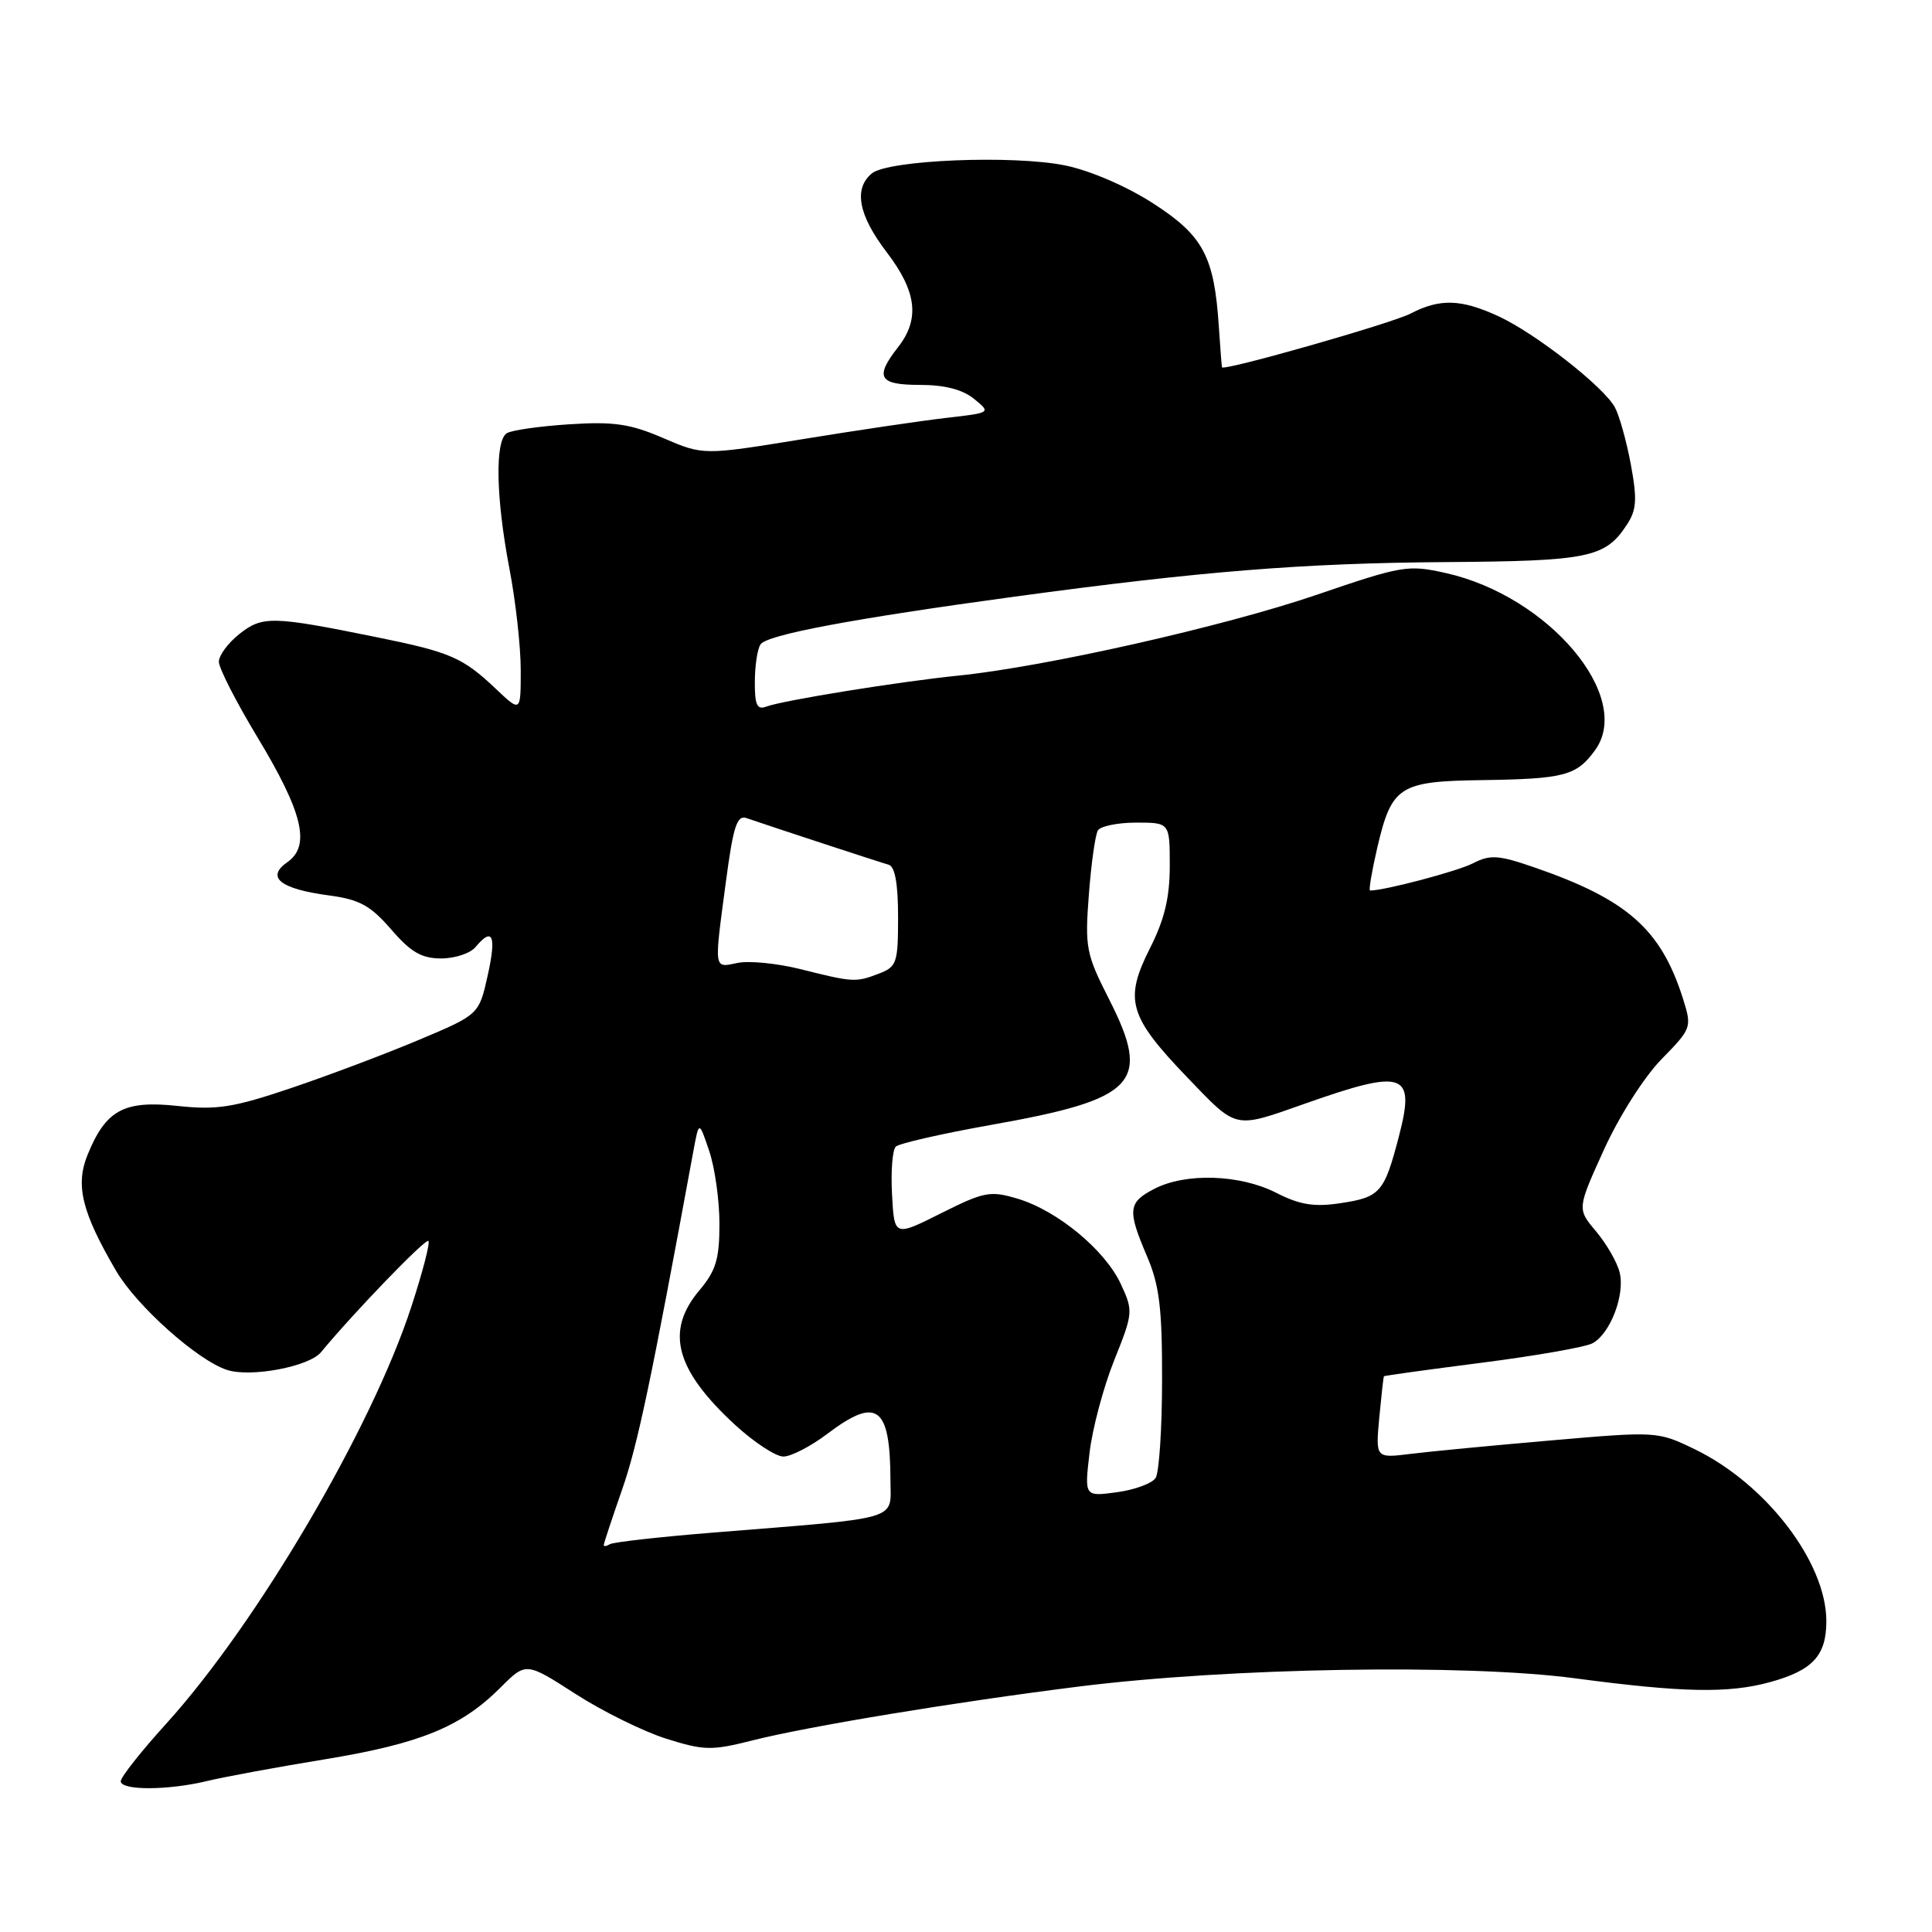 <?xml version="1.0" encoding="UTF-8" standalone="no"?>
<!DOCTYPE svg PUBLIC "-//W3C//DTD SVG 1.1//EN" "http://www.w3.org/Graphics/SVG/1.1/DTD/svg11.dtd" >
<svg xmlns="http://www.w3.org/2000/svg" xmlns:xlink="http://www.w3.org/1999/xlink" version="1.1" viewBox="0 0 256 256">
 <g >
 <path fill="currentColor"
d=" M 27.50 235.98 C 29.70 235.45 36.71 234.15 43.09 233.11 C 55.68 231.04 61.11 228.82 66.32 223.61 C 69.70 220.23 69.70 220.23 76.25 224.45 C 79.86 226.77 85.27 229.44 88.29 230.39 C 93.28 231.96 94.29 231.98 99.64 230.63 C 107.00 228.76 126.68 225.51 143.00 223.47 C 162.98 220.97 194.16 220.46 208.67 222.38 C 222.93 224.28 229.01 224.40 234.50 222.90 C 240.19 221.34 242.00 219.39 242.00 214.81 C 242.00 207.02 234.02 196.61 224.54 192.02 C 219.66 189.66 219.52 189.65 205.56 190.86 C 197.83 191.53 189.42 192.33 186.89 192.65 C 182.27 193.22 182.27 193.22 182.76 187.86 C 183.04 184.91 183.31 182.44 183.38 182.36 C 183.45 182.28 189.31 181.47 196.40 180.56 C 203.50 179.65 210.07 178.50 211.02 177.99 C 213.37 176.73 215.35 171.55 214.61 168.60 C 214.28 167.25 212.87 164.81 211.49 163.17 C 208.97 160.18 208.97 160.18 212.53 152.34 C 214.55 147.90 217.86 142.70 220.16 140.35 C 224.15 136.27 224.20 136.14 223.01 132.35 C 220.09 123.11 215.62 119.17 203.21 114.90 C 198.53 113.29 197.46 113.22 195.16 114.40 C 193.08 115.46 183.47 118.00 181.54 118.00 C 181.34 118.00 181.77 115.48 182.48 112.39 C 184.40 104.16 185.38 103.52 196.38 103.37 C 207.31 103.21 208.89 102.79 211.35 99.41 C 216.48 92.35 205.22 78.98 191.57 75.93 C 186.57 74.81 185.79 74.94 174.42 78.83 C 162.14 83.02 138.45 88.36 127.00 89.52 C 119.26 90.30 103.62 92.82 101.50 93.64 C 100.32 94.09 100.00 93.38 100.02 90.36 C 100.02 88.24 100.36 86.00 100.77 85.39 C 101.61 84.11 112.91 81.99 134.50 79.05 C 159.26 75.69 172.57 74.62 191.50 74.48 C 210.51 74.35 212.71 73.90 215.56 69.54 C 216.86 67.57 216.95 66.19 216.10 61.57 C 215.53 58.50 214.58 55.09 213.99 53.99 C 212.53 51.26 203.40 44.12 198.50 41.88 C 193.58 39.62 190.78 39.54 186.91 41.55 C 184.40 42.85 162.16 49.19 161.92 48.67 C 161.88 48.58 161.69 46.13 161.50 43.24 C 160.89 33.97 159.43 31.23 152.83 26.97 C 149.34 24.71 144.51 22.62 141.18 21.93 C 134.31 20.51 117.68 21.19 115.52 22.98 C 113.08 25.01 113.74 28.51 117.50 33.43 C 121.48 38.64 121.91 42.28 119.00 46.00 C 115.86 50.01 116.44 51.00 121.89 51.00 C 125.15 51.00 127.54 51.61 129.05 52.84 C 131.33 54.69 131.33 54.69 125.42 55.37 C 122.16 55.74 113.58 57.01 106.35 58.19 C 93.19 60.33 93.19 60.33 87.89 58.05 C 83.51 56.16 81.33 55.84 75.45 56.22 C 71.54 56.47 67.81 57.00 67.16 57.40 C 65.56 58.39 65.71 65.96 67.50 75.34 C 68.33 79.65 69.00 85.70 69.00 88.78 C 69.00 94.39 69.00 94.39 65.75 91.32 C 61.31 87.11 59.71 86.42 49.96 84.44 C 36.07 81.62 34.79 81.59 31.74 83.99 C 30.23 85.18 29.00 86.84 29.00 87.68 C 29.00 88.53 31.28 92.99 34.06 97.60 C 40.13 107.64 41.19 112.05 38.09 114.23 C 35.19 116.25 37.10 117.78 43.60 118.65 C 47.64 119.19 49.08 119.98 51.83 123.15 C 54.43 126.17 55.87 127.00 58.46 127.00 C 60.27 127.00 62.32 126.32 63.00 125.50 C 65.28 122.76 65.80 123.95 64.63 129.22 C 63.47 134.44 63.47 134.44 55.48 137.80 C 51.09 139.65 43.48 142.52 38.56 144.18 C 30.91 146.76 28.75 147.10 23.50 146.54 C 16.42 145.78 14.03 147.08 11.61 153.00 C 9.96 157.05 10.84 160.63 15.40 168.42 C 18.13 173.08 26.24 180.31 30.11 181.53 C 33.27 182.54 40.96 181.08 42.53 179.18 C 46.89 173.90 56.39 164.06 56.77 164.43 C 57.01 164.67 55.99 168.61 54.49 173.19 C 49.23 189.31 34.06 215.11 22.05 228.37 C 18.72 232.04 16.00 235.48 16.00 236.02 C 16.00 237.27 22.29 237.25 27.50 235.98 Z  M 80.00 204.73 C 80.00 204.52 81.09 201.23 82.42 197.41 C 84.48 191.53 86.26 183.07 91.88 152.50 C 92.62 148.50 92.62 148.50 93.97 152.50 C 94.72 154.70 95.33 159.05 95.33 162.16 C 95.33 166.83 94.87 168.37 92.67 170.98 C 88.12 176.38 89.48 181.50 97.40 188.80 C 99.91 191.11 102.79 193.00 103.80 193.00 C 104.81 193.00 107.41 191.66 109.57 190.03 C 116.21 185.00 117.96 186.28 117.99 196.18 C 118.00 201.55 119.73 201.04 94.57 203.07 C 87.45 203.64 81.27 204.34 80.82 204.61 C 80.37 204.89 80.00 204.94 80.00 204.73 Z  M 144.37 192.51 C 144.74 189.32 146.21 183.81 147.63 180.26 C 150.15 173.98 150.17 173.71 148.52 170.15 C 146.43 165.64 140.12 160.42 134.86 158.84 C 131.21 157.75 130.43 157.89 124.70 160.76 C 118.50 163.87 118.50 163.87 118.20 158.29 C 118.03 155.22 118.25 152.36 118.70 151.93 C 119.14 151.51 124.83 150.21 131.35 149.05 C 150.58 145.64 152.59 143.51 146.98 132.45 C 143.91 126.41 143.74 125.56 144.28 118.54 C 144.59 114.43 145.13 110.60 145.48 110.03 C 145.83 109.47 148.12 109.00 150.56 109.00 C 155.00 109.00 155.00 109.00 155.00 114.74 C 155.00 118.94 154.30 121.85 152.37 125.66 C 148.93 132.48 149.56 134.67 157.28 142.72 C 164.01 149.72 163.40 149.59 173.00 146.21 C 186.10 141.59 187.57 142.10 185.37 150.54 C 183.41 158.06 182.90 158.64 177.53 159.44 C 174.12 159.95 172.21 159.64 169.10 158.05 C 164.31 155.61 157.11 155.37 152.95 157.53 C 149.46 159.33 149.36 160.33 152.00 166.50 C 153.62 170.29 154.00 173.36 153.98 182.83 C 153.98 189.25 153.59 195.10 153.13 195.83 C 152.67 196.56 150.35 197.41 147.99 197.73 C 143.69 198.31 143.69 198.31 144.37 192.51 Z  M 106.00 128.40 C 102.97 127.65 99.26 127.28 97.75 127.59 C 94.54 128.25 94.60 128.71 96.19 116.80 C 97.17 109.44 97.65 107.96 98.94 108.41 C 102.12 109.51 116.54 114.24 117.75 114.58 C 118.59 114.82 119.00 117.10 119.00 121.49 C 119.00 127.61 118.83 128.11 116.43 129.02 C 113.38 130.19 113.05 130.17 106.00 128.40 Z "/>
</g>
</svg>